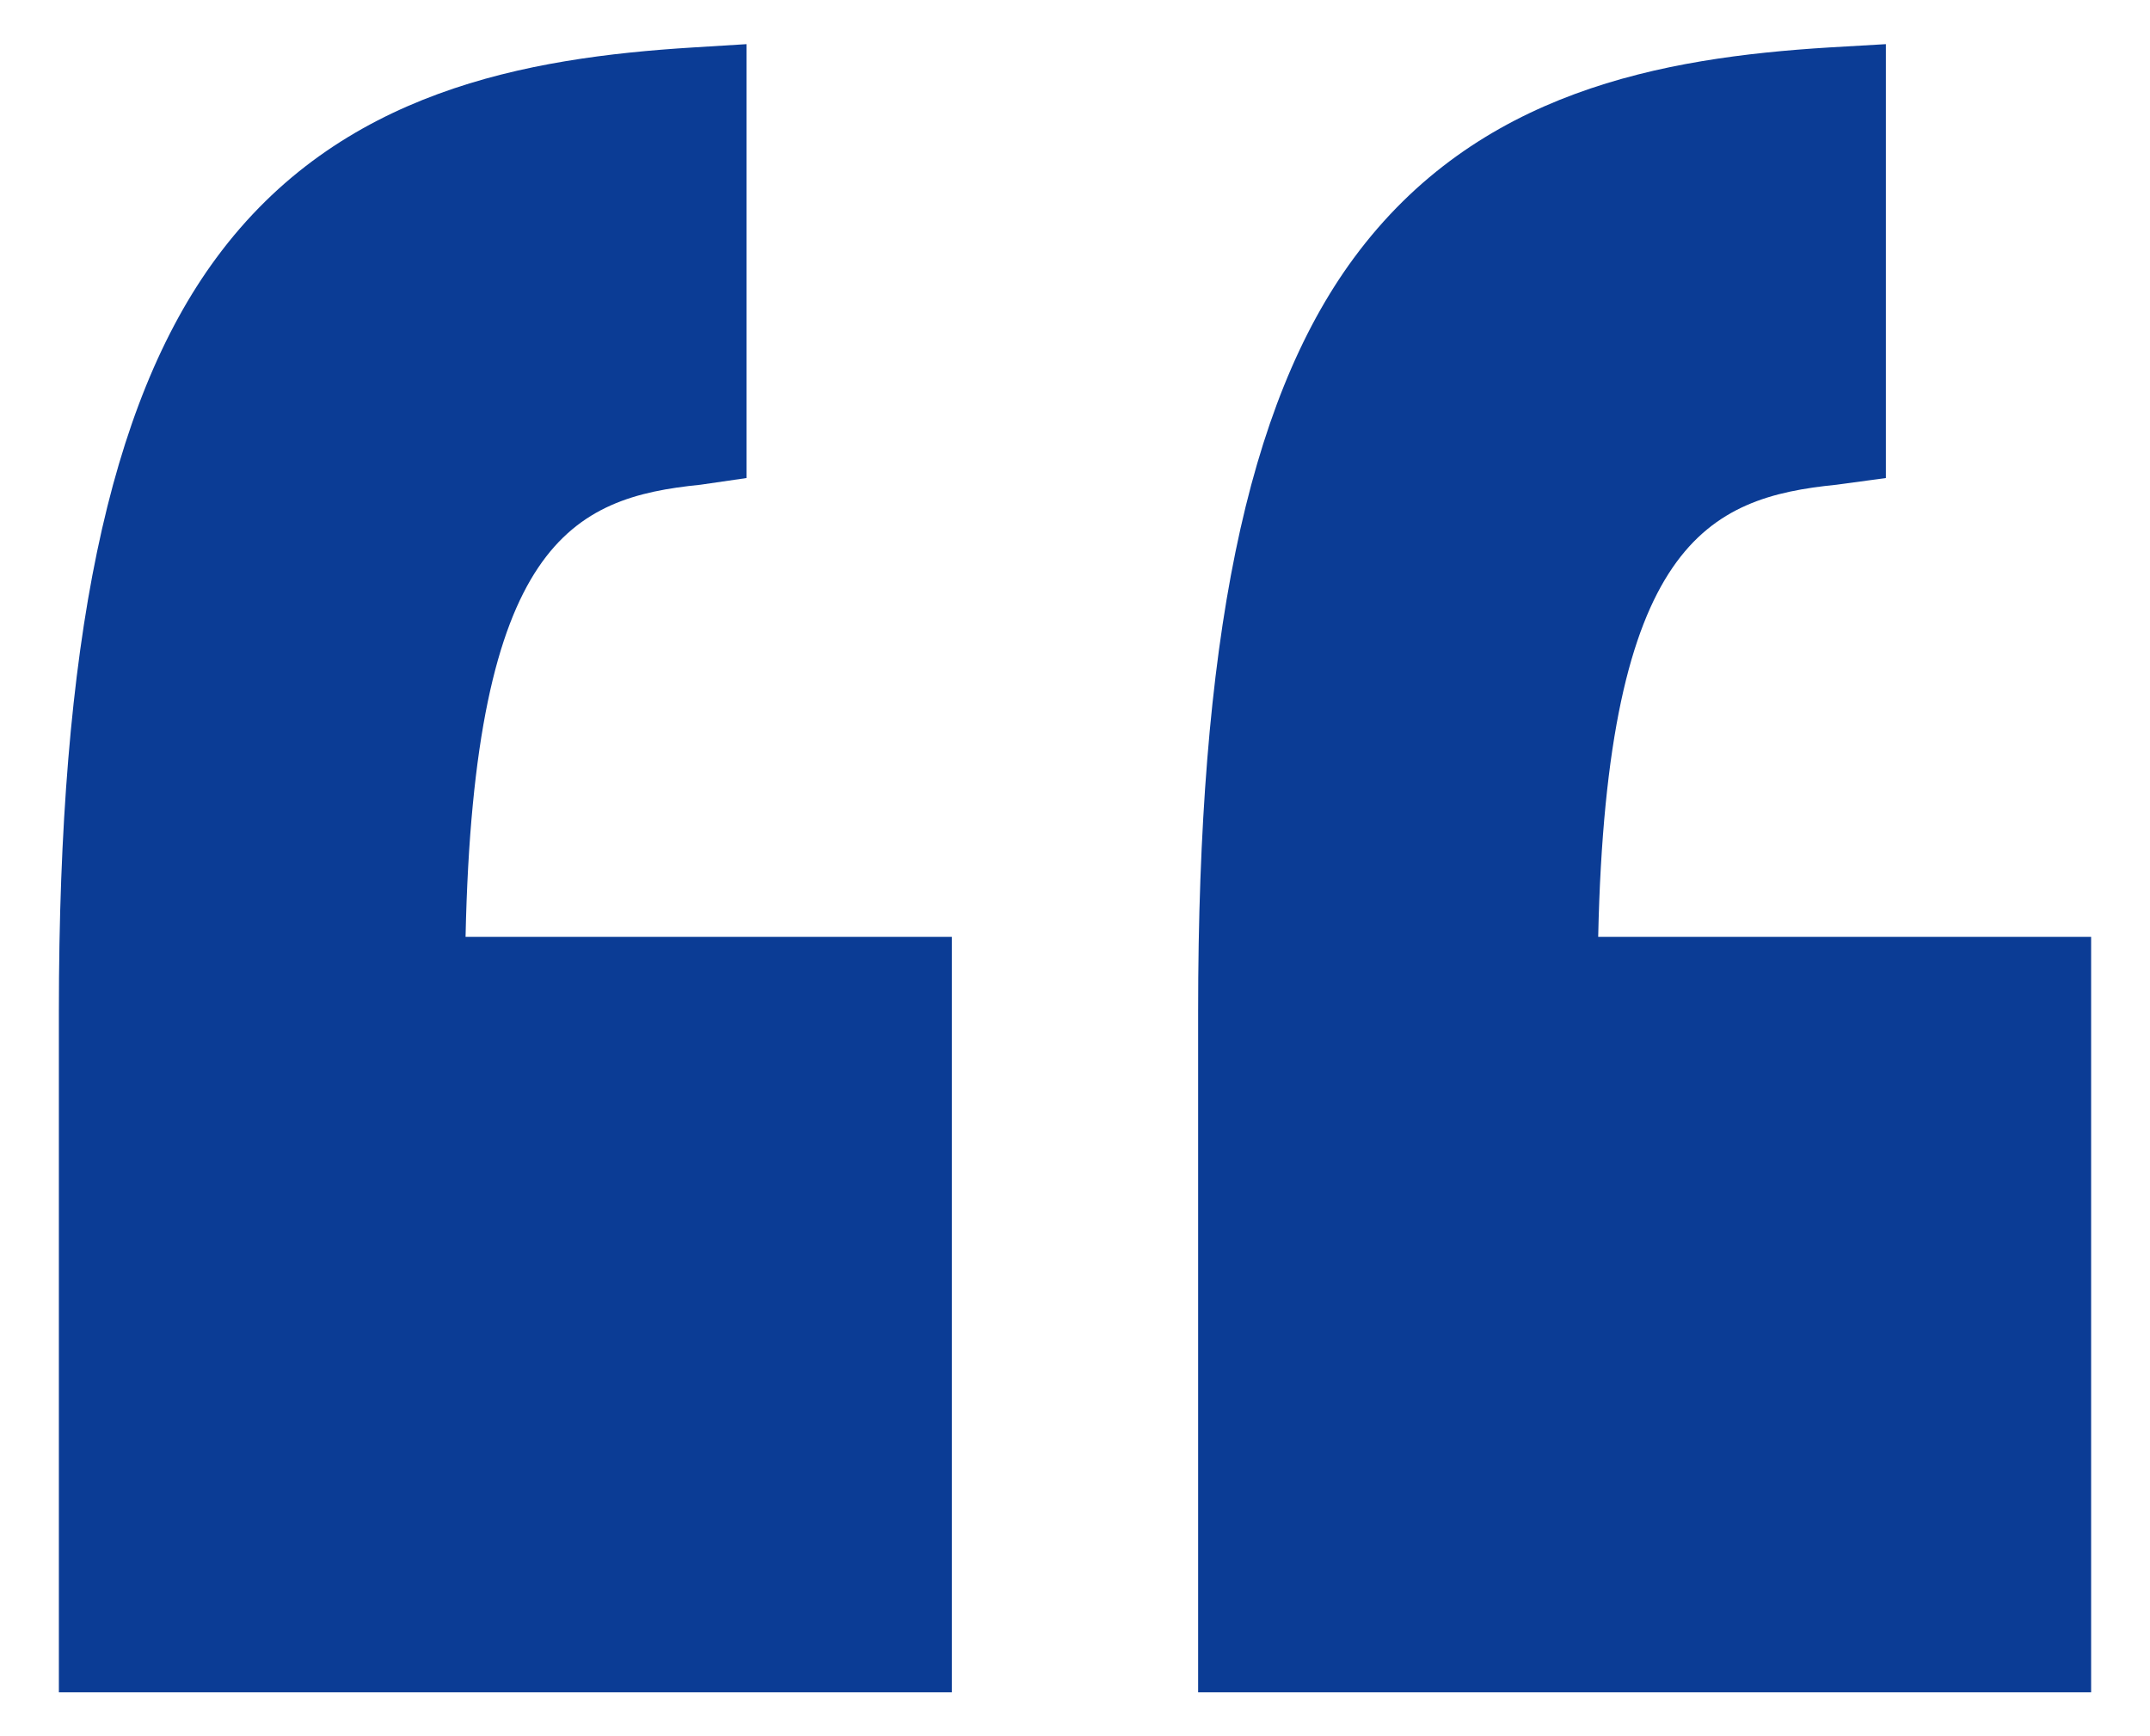 <svg width="26" height="21" viewBox="0 0 26 21" fill="none" xmlns="http://www.w3.org/2000/svg">
<g id="Frame 1938">
<path id="Vector" d="M25.288 11.332H19.327C19.429 6.56 20.662 6.018 22.209 5.863L22.806 5.782L22.806 0.534L22.118 0.574C20.097 0.699 17.863 1.1 16.372 3.121C15.066 4.893 14.489 7.789 14.489 12.233L14.489 20.469H25.288V11.332Z" fill="#0B3C95"/>
<path id="Vector_2" d="M11.511 20.469L11.511 11.332H5.63C5.731 6.56 6.924 6.018 8.471 5.863L9.028 5.782V0.534L8.38 0.574C6.359 0.699 4.105 1.1 2.615 3.121C1.308 4.893 0.712 7.789 0.712 12.233L0.712 20.469H11.511Z" fill="#0B3C95"/>
</g>
</svg>
